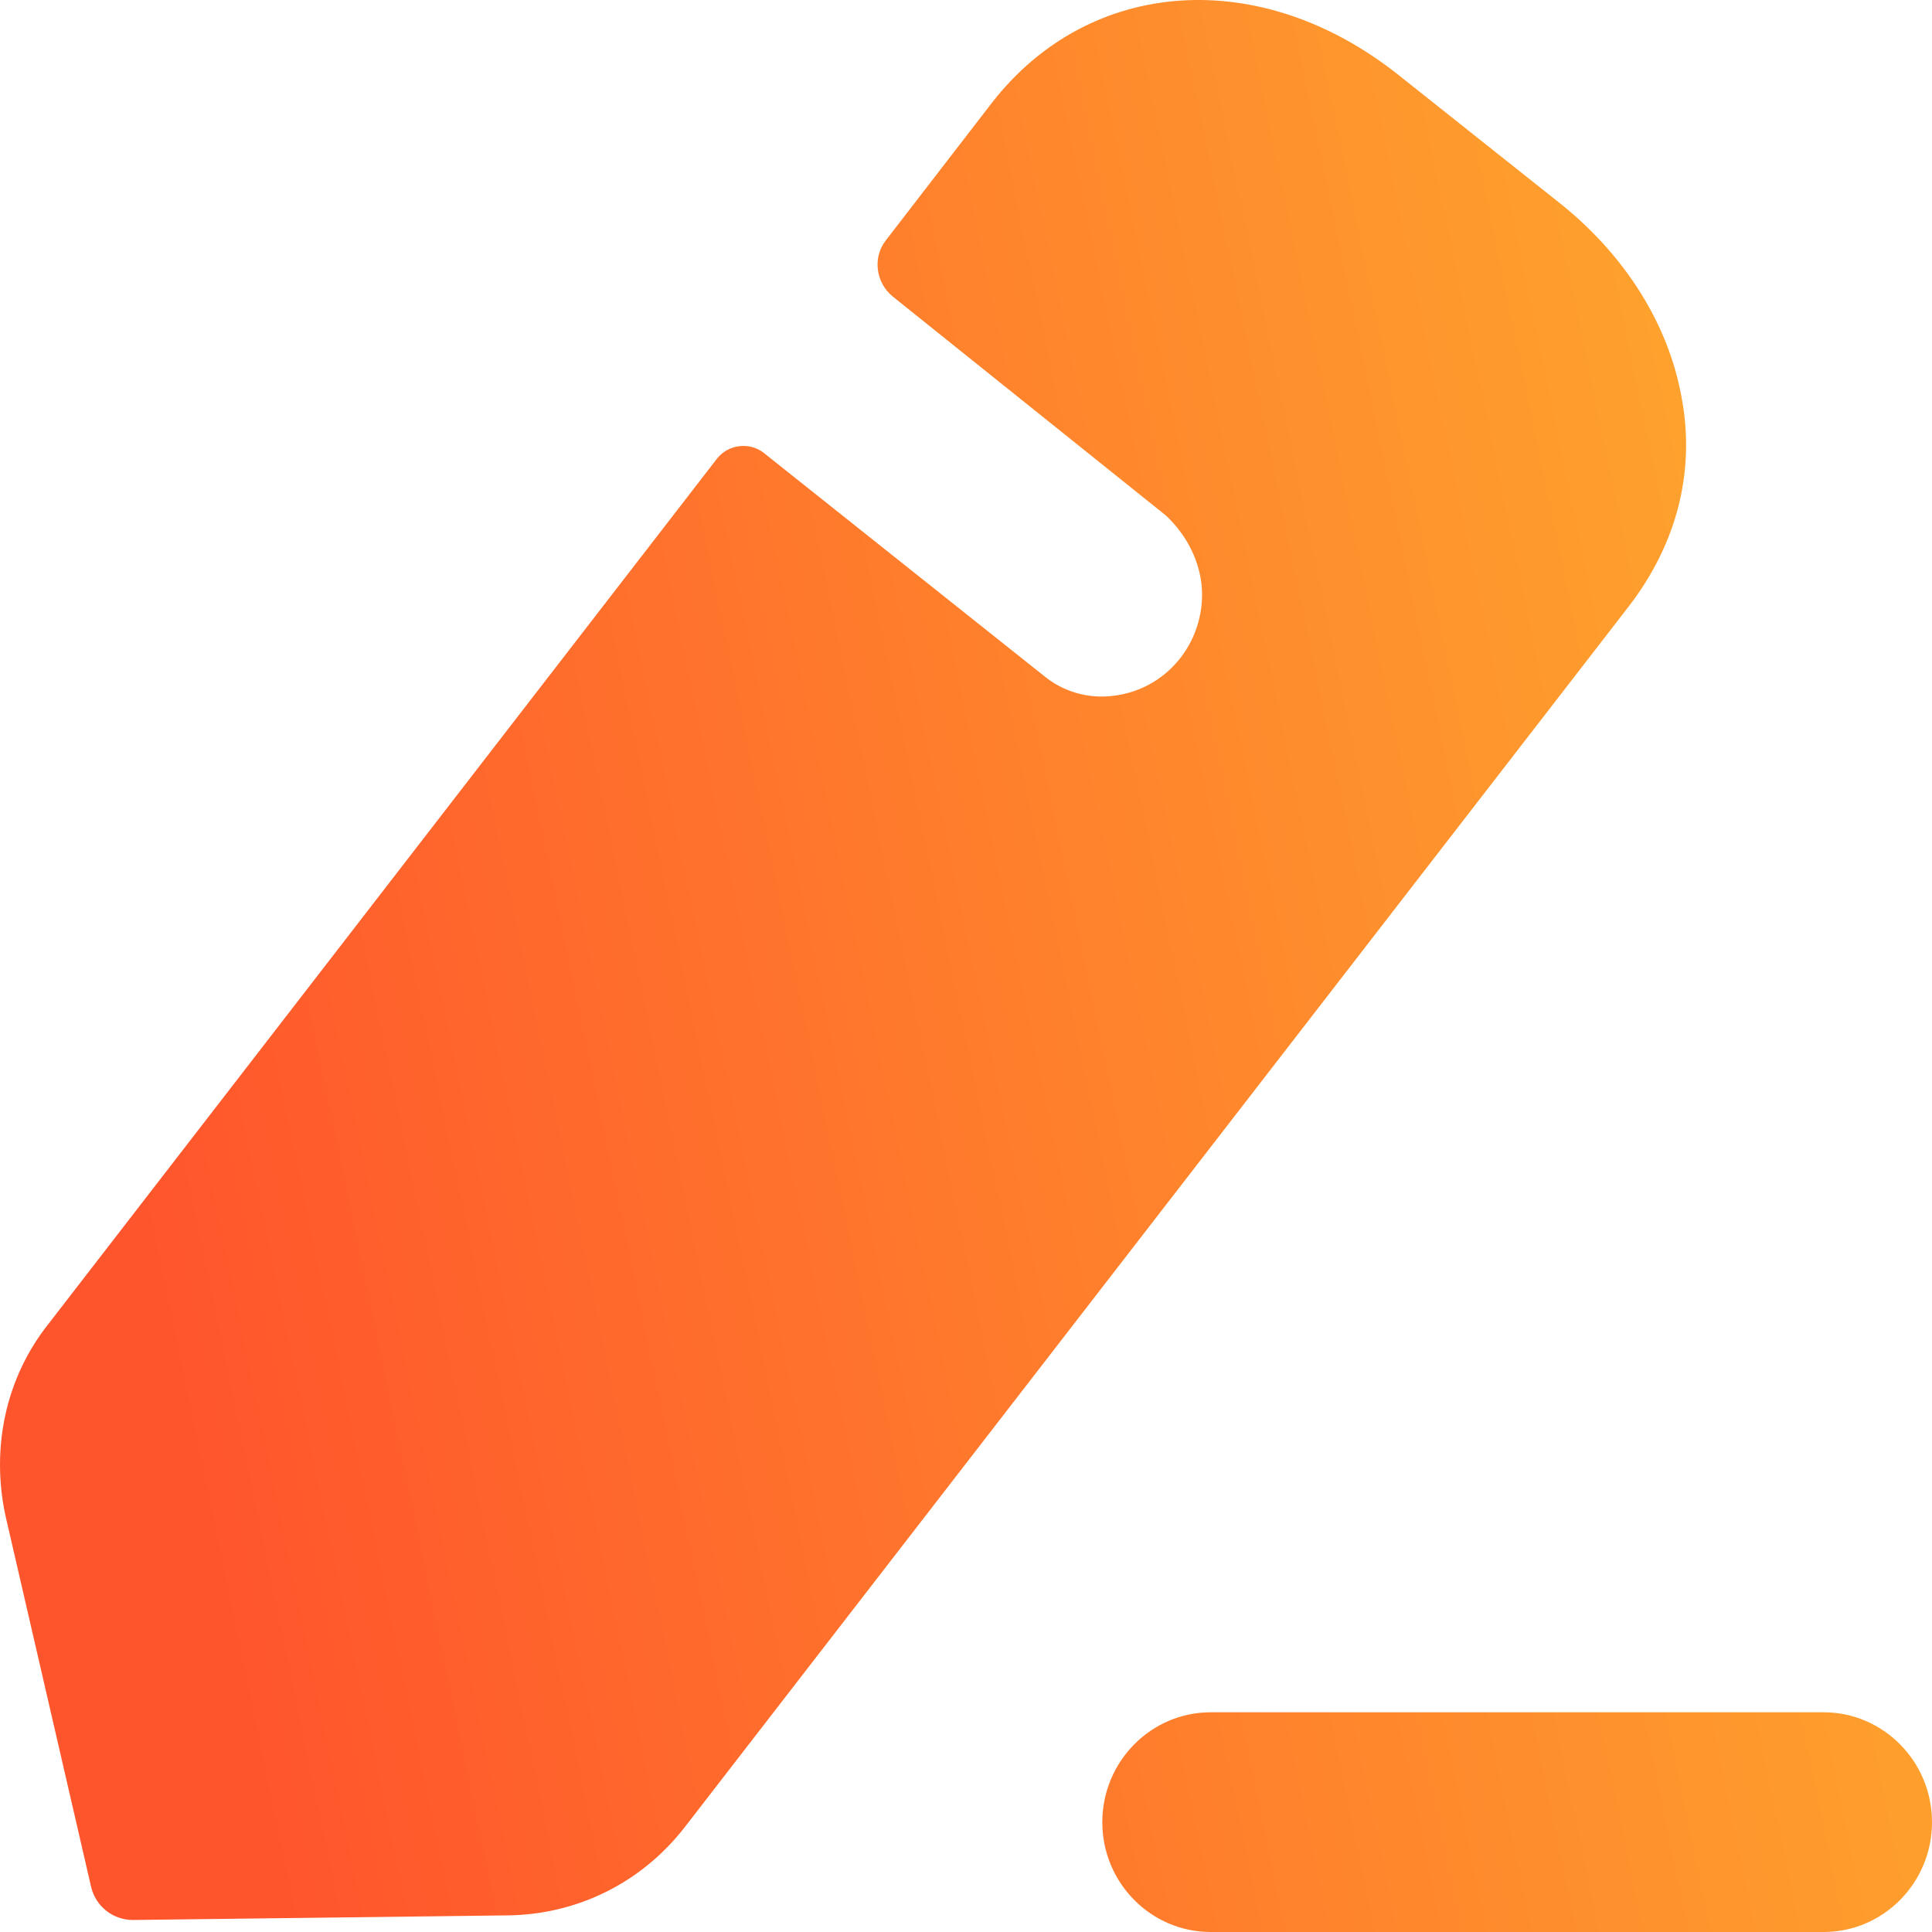 <svg width="18" height="18" viewBox="0 0 18 18" fill="none" xmlns="http://www.w3.org/2000/svg">
<path d="M16.99 15.953C17.547 15.953 18 16.412 18 16.977C18 17.542 17.547 18 16.99 18H11.28C10.723 18 10.27 17.542 10.27 16.977C10.27 16.412 10.723 15.953 11.28 15.953H16.99ZM13.03 0.699L14.505 1.871C15.11 2.344 15.513 2.967 15.651 3.623C15.81 4.344 15.64 5.053 15.163 5.665L6.376 17.028C5.973 17.544 5.379 17.834 4.742 17.845L1.24 17.888C1.049 17.888 0.89 17.759 0.848 17.576L0.052 14.126C-0.086 13.491 0.052 12.835 0.455 12.33L6.684 4.268C6.79 4.139 6.981 4.119 7.109 4.214L9.73 6.3C9.899 6.439 10.133 6.515 10.377 6.482C10.897 6.418 11.247 5.945 11.194 5.44C11.162 5.182 11.035 4.967 10.865 4.805C10.812 4.762 8.318 2.763 8.318 2.763C8.159 2.634 8.127 2.398 8.255 2.237L9.242 0.957C10.154 -0.215 11.746 -0.322 13.03 0.699Z" fill="url(#paint0_linear_1145_65657)"/>
<defs>
<linearGradient id="paint0_linear_1145_65657" x1="18.971" y1="-12.264" x2="-2.656" y2="-7.787" gradientUnits="userSpaceOnUse">
<stop stop-color="#FEC12D"/>
<stop offset="1" stop-color="#FF552C"/>
</linearGradient>
</defs>
</svg>
